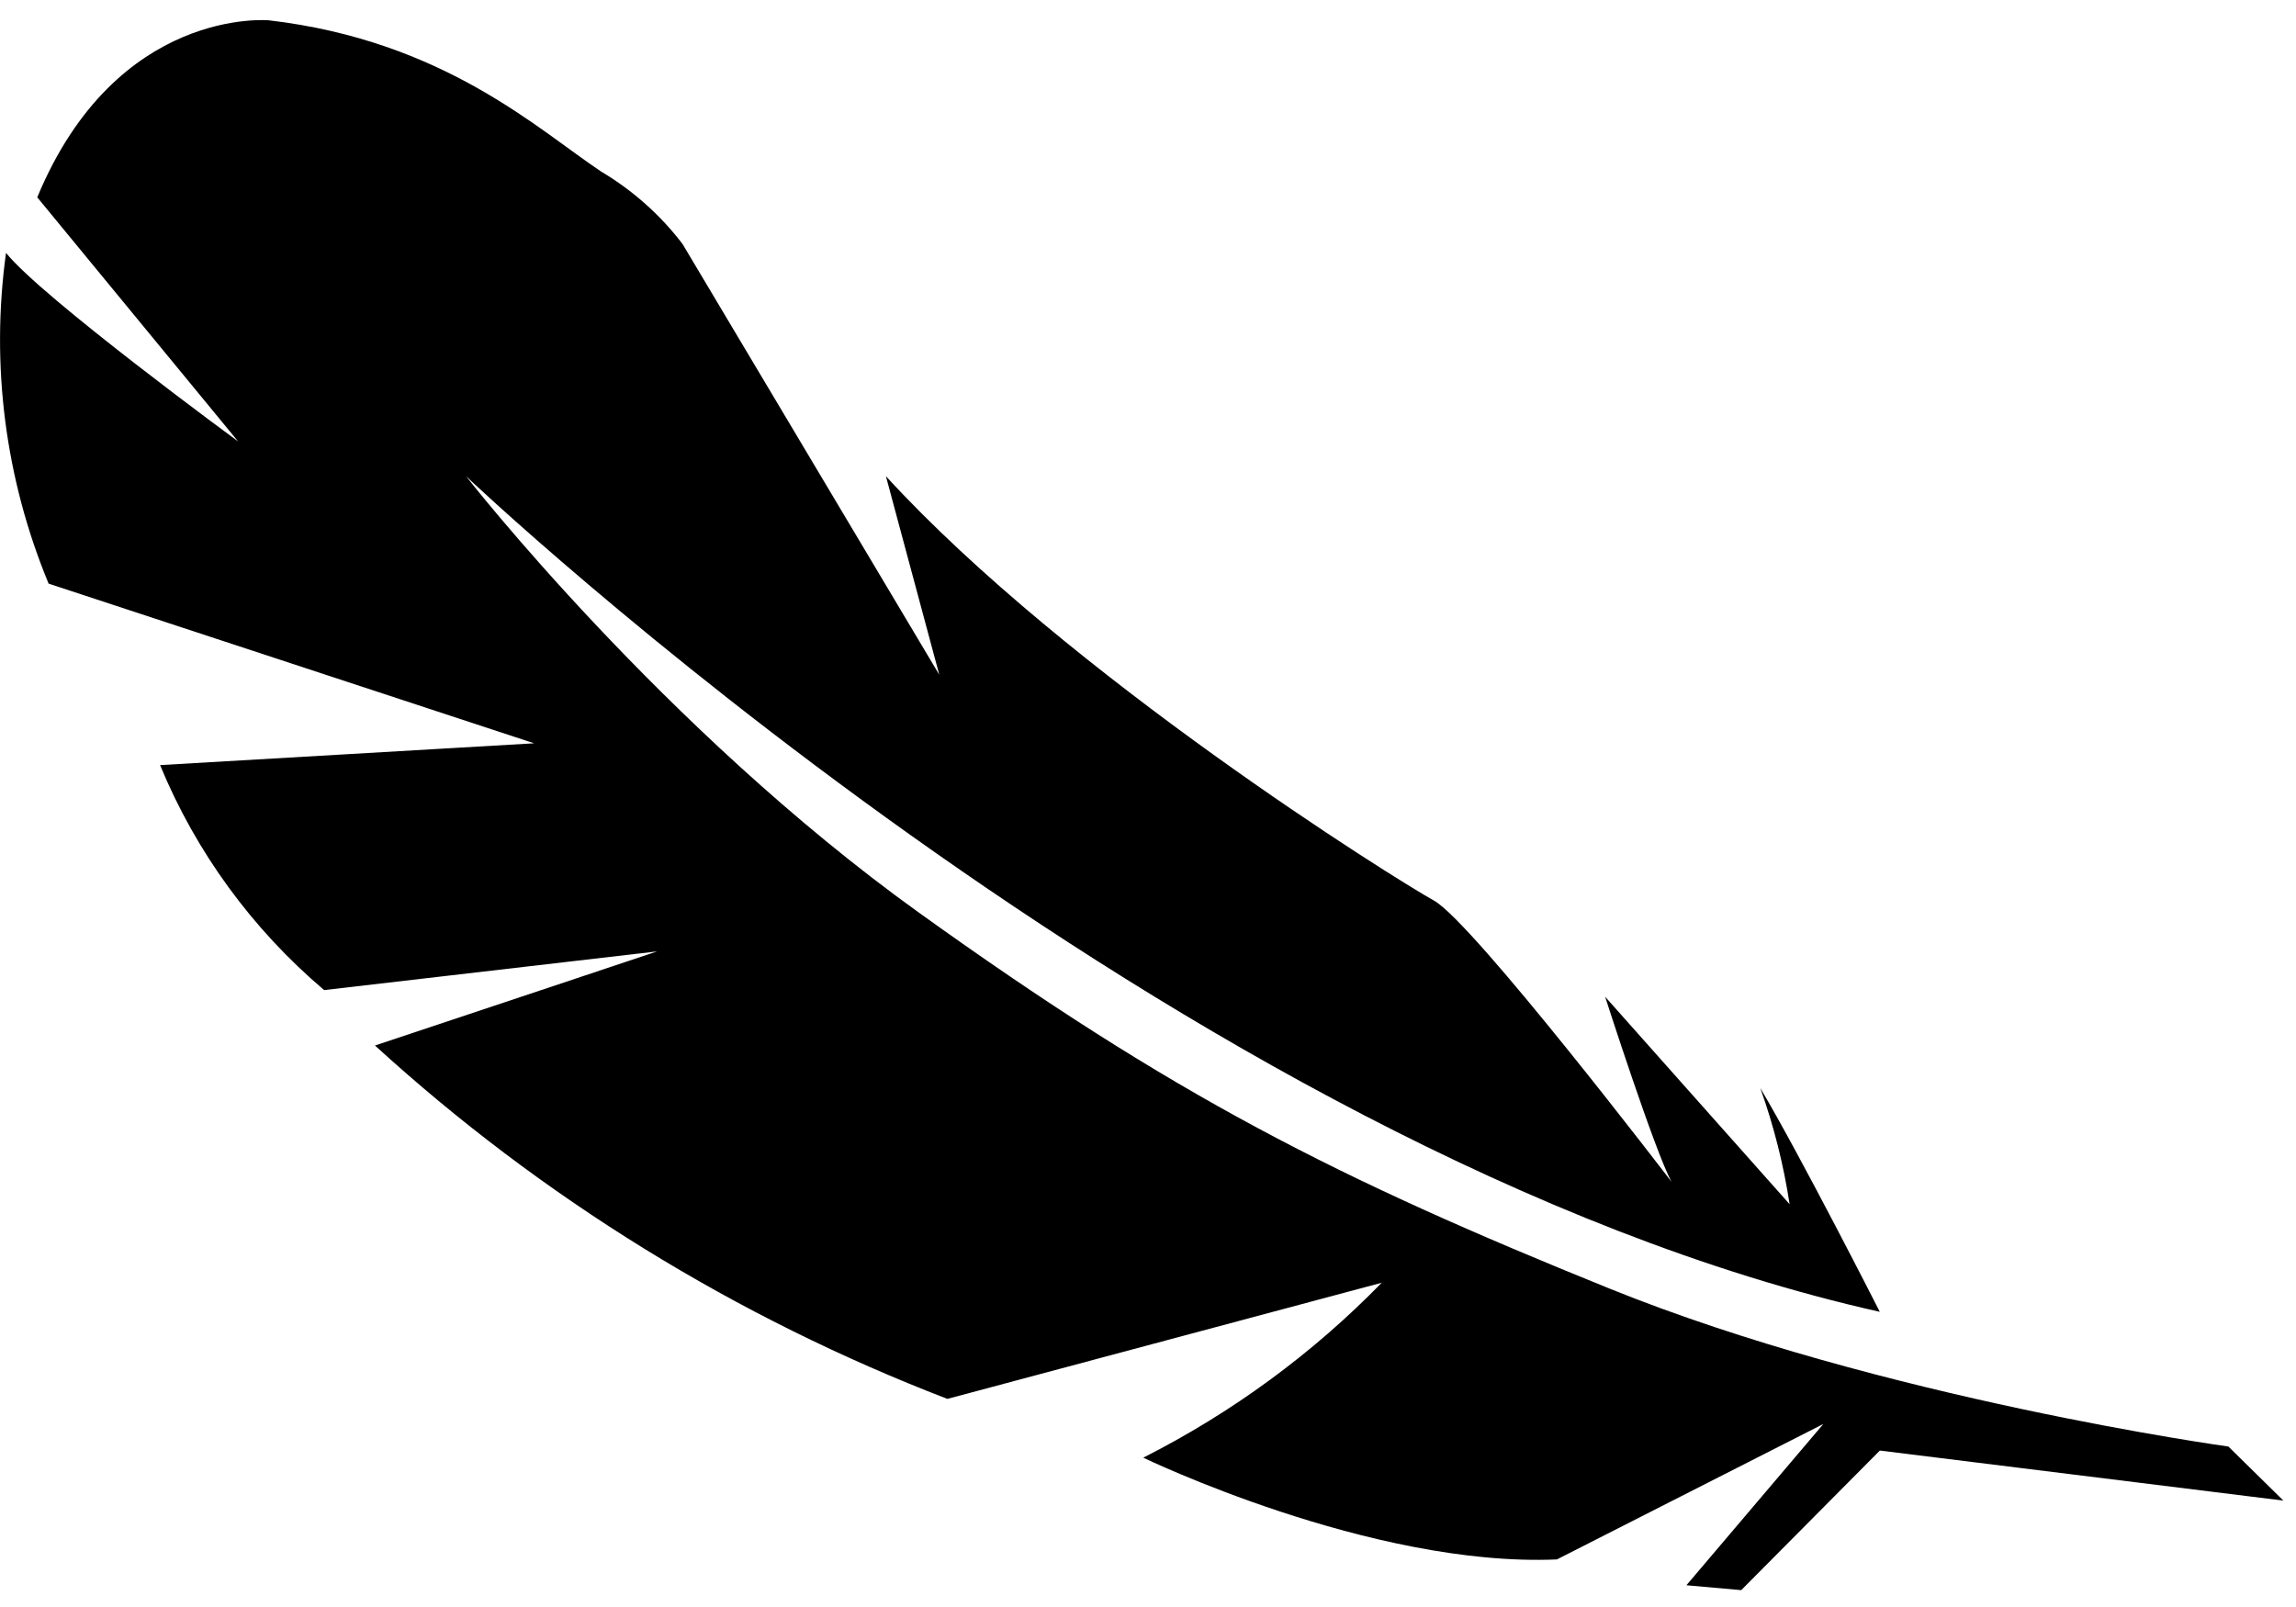 <svg xmlns="http://www.w3.org/2000/svg" width="40" height="28" viewBox="0 0 40 28">
    <path fill="currentColor" d="M8.119 8.297s12.458 11.835 24.63 14.56c0 0-1.369-2.697-2.082-3.899.235.658.406 1.335.511 2.024l-3.214-3.615s.865 2.694 1.157 3.225c0 0-3.456-4.522-4.14-4.901-.686-.38-6.376-3.935-9.547-7.394l.93 3.46-4.472-7.504c-.385-.506-.866-.934-1.416-1.262C9.369 2.254 7.733.71 4.685.354c0 0-2.653-.248-4.036 3.084l3.499 4.253S.72 5.178.105 4.406c-.27 1.951-.014 3.939.742 5.763l8.458 2.782-6.516.38c.622 1.51 1.602 2.855 2.858 3.92l5.802-.674-4.916 1.64c2.902 2.65 6.285 4.738 9.972 6.157l7.567-2.024c-1.204 1.235-2.608 2.265-4.155 3.048 0 0 3.964 1.914 7.207 1.773l4.642-2.36-2.386 2.81.955.085 2.415-2.432 7.03.872-.958-.942s-6.03-.83-10.786-2.754c-4.757-1.925-7.568-3.346-12.029-6.55-4.461-3.204-7.888-7.603-7.888-7.603z"/>
</svg>
